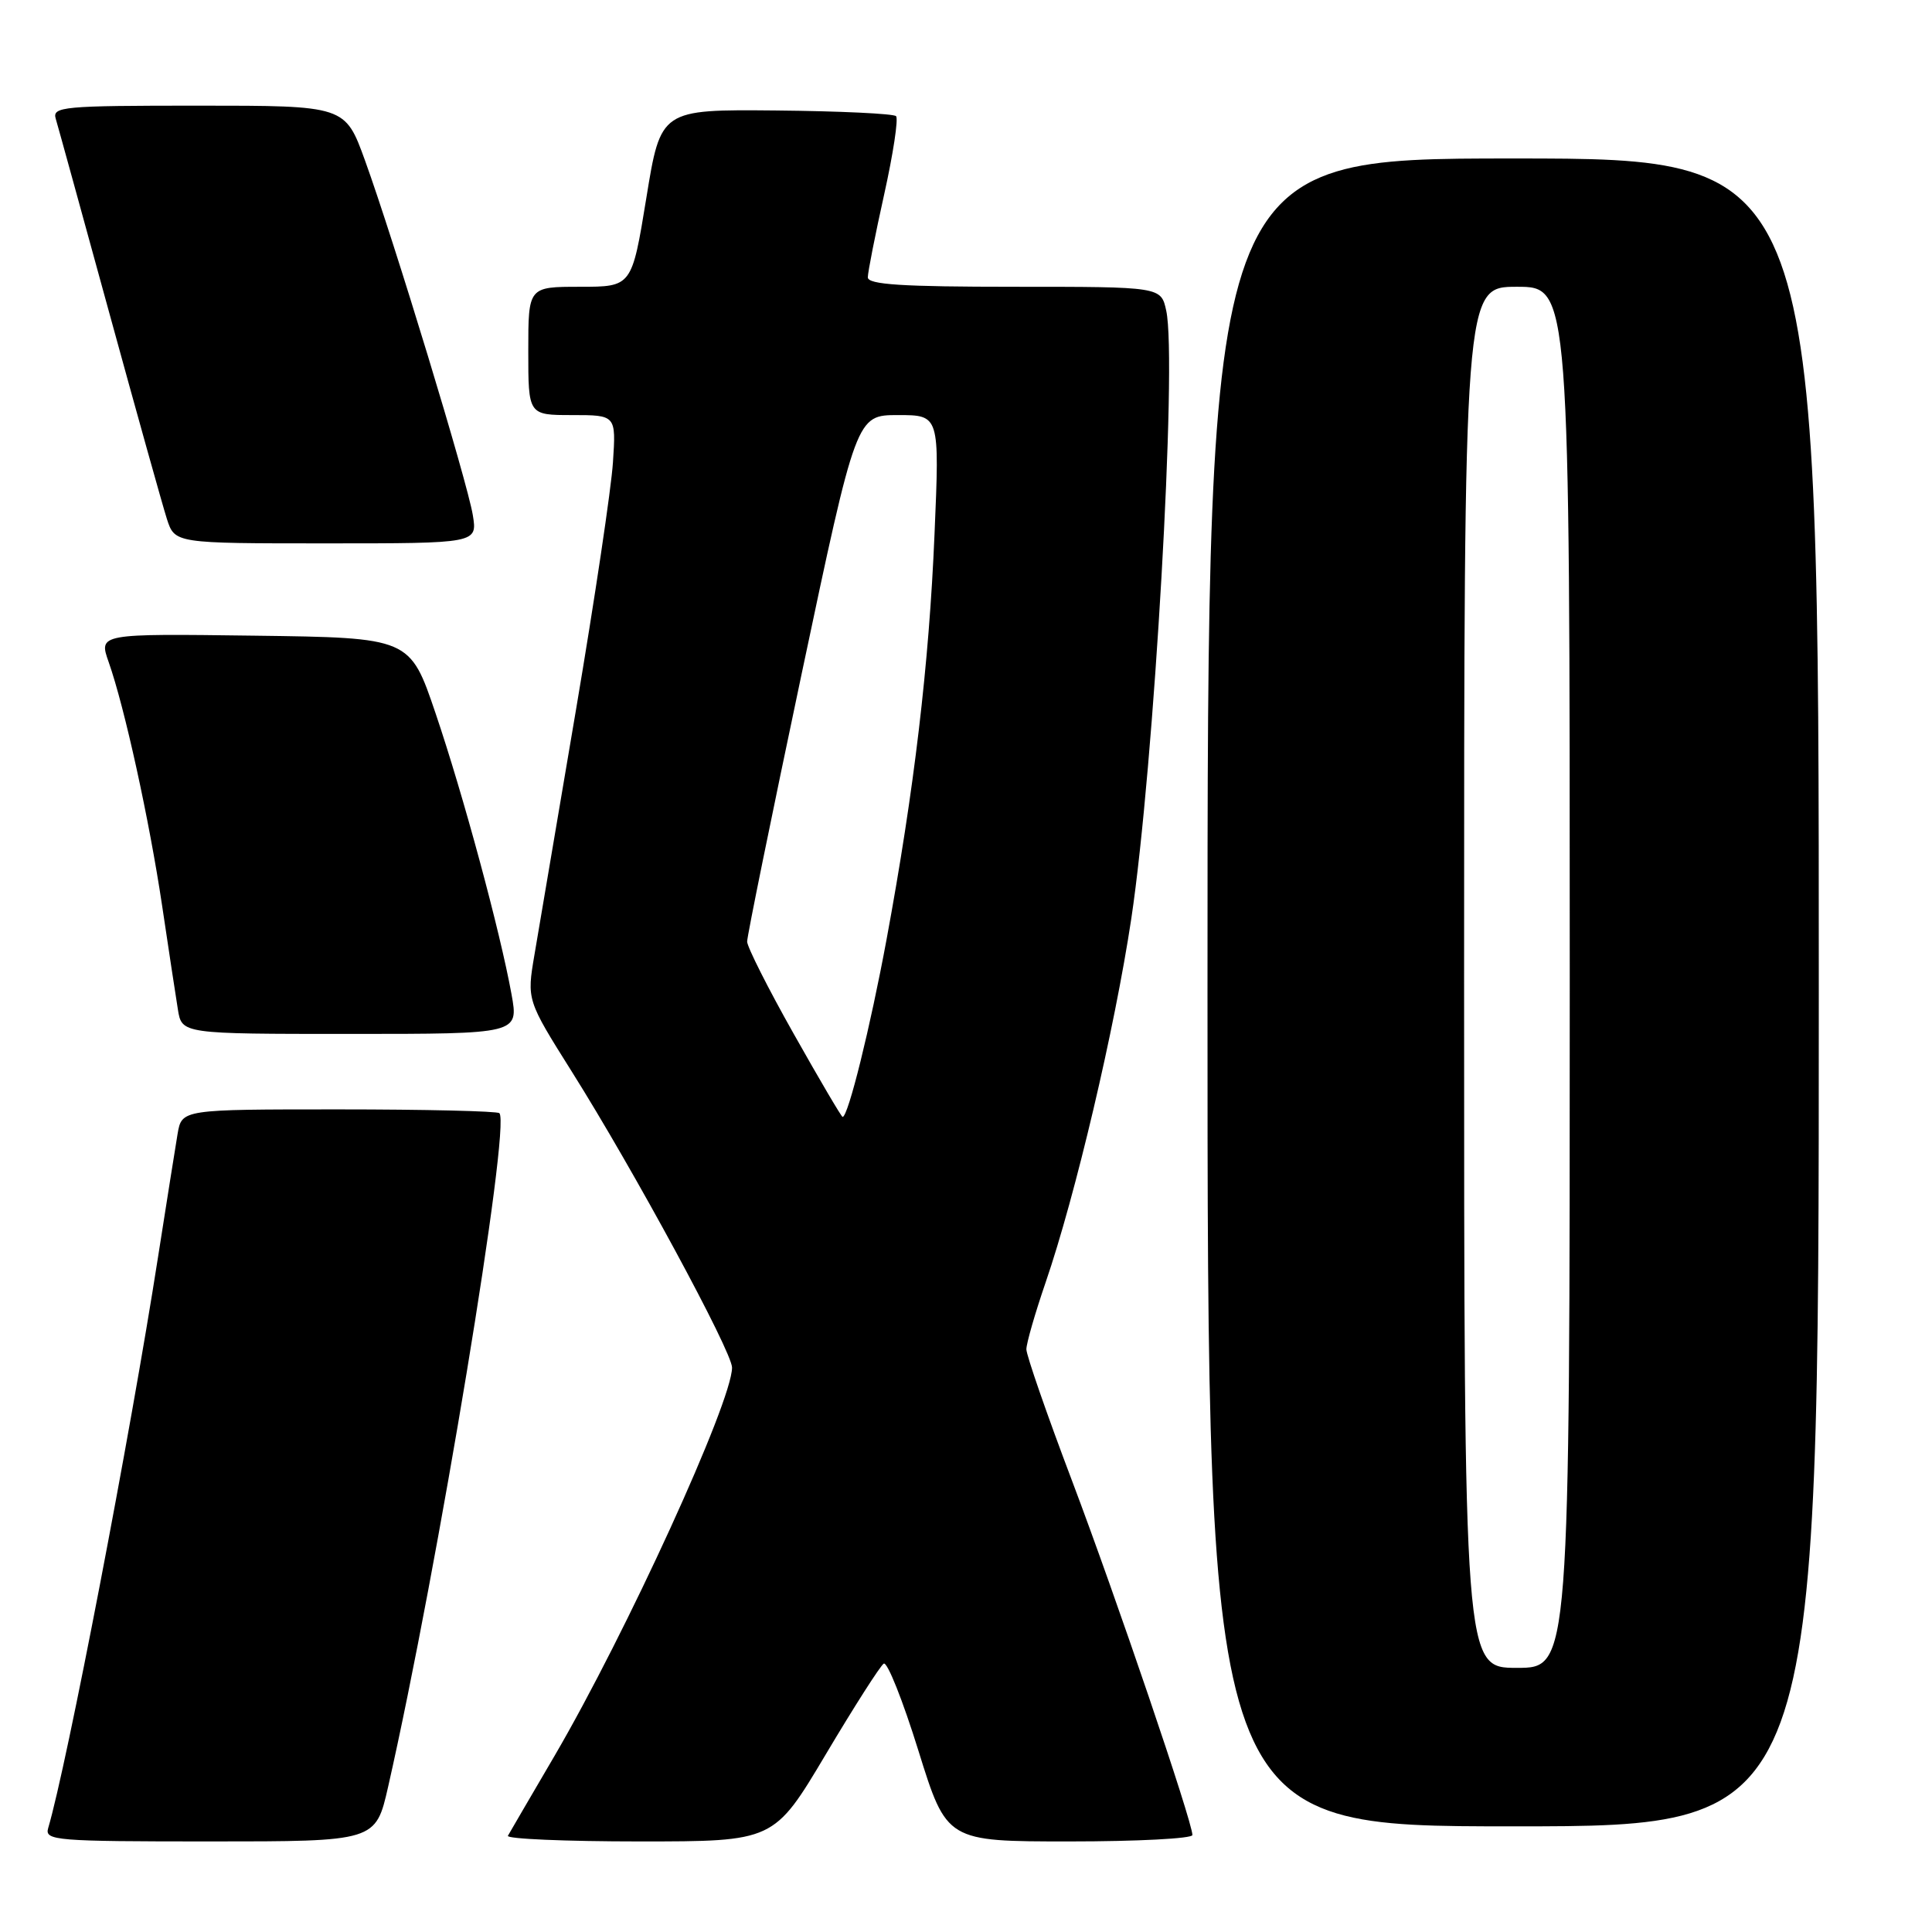 <?xml version="1.0" encoding="UTF-8" standalone="no"?>
<!DOCTYPE svg PUBLIC "-//W3C//DTD SVG 1.1//EN" "http://www.w3.org/Graphics/SVG/1.1/DTD/svg11.dtd" >
<svg xmlns="http://www.w3.org/2000/svg" xmlns:xlink="http://www.w3.org/1999/xlink" version="1.1" viewBox="0 0 256 256">
 <g >
 <path fill="currentColor"
d=" M 51.43 236.75 C 58.01 207.75 67.71 149.04 66.17 147.50 C 65.89 147.23 56.31 147.00 44.88 147.00 C 24.09 147.00 24.09 147.00 23.53 150.25 C 23.23 152.04 22.07 159.35 20.95 166.50 C 17.27 190.14 8.86 233.88 6.38 242.25 C 5.90 243.88 7.38 244.00 27.82 244.00 C 49.78 244.00 49.78 244.00 51.43 236.75 Z  M 109.41 232.48 C 113.18 226.14 116.64 220.72 117.10 220.44 C 117.57 220.15 119.63 225.33 121.69 231.96 C 125.44 244.00 125.44 244.00 141.72 244.00 C 150.67 244.00 158.00 243.62 158.00 243.15 C 158.00 241.40 147.89 211.65 142.05 196.21 C 138.72 187.42 136.00 179.57 136.00 178.79 C 136.00 178.00 137.15 174.01 138.55 169.93 C 142.50 158.42 147.70 136.34 149.90 121.74 C 152.92 101.66 156.01 47.88 154.53 41.16 C 153.84 38.00 153.84 38.00 134.42 38.00 C 119.55 38.00 115.00 37.71 114.99 36.75 C 114.99 36.06 115.97 31.11 117.16 25.75 C 118.35 20.39 119.06 15.73 118.73 15.39 C 118.39 15.06 111.24 14.72 102.84 14.64 C 87.55 14.50 87.55 14.50 85.64 26.25 C 83.72 38.00 83.72 38.00 76.86 38.00 C 70.00 38.00 70.00 38.00 70.00 46.50 C 70.00 55.00 70.00 55.00 75.81 55.00 C 81.63 55.00 81.63 55.00 81.22 61.25 C 81.00 64.69 78.80 79.42 76.33 94.00 C 73.86 108.58 71.38 123.20 70.82 126.50 C 69.80 132.50 69.80 132.50 75.77 142.00 C 84.00 155.08 97.00 179.10 97.00 181.21 C 97.00 185.74 83.00 216.36 73.48 232.66 C 70.31 238.07 67.53 242.84 67.30 243.25 C 67.07 243.66 74.91 244.00 84.72 244.00 C 102.55 244.00 102.55 244.00 109.41 232.48 Z  M 241.00 131.50 C 241.00 21.00 241.00 21.00 200.50 21.00 C 160.00 21.00 160.00 21.00 160.00 131.50 C 160.00 242.00 160.00 242.00 200.50 242.00 C 241.00 242.00 241.00 242.00 241.00 131.50 Z  M 67.78 131.75 C 66.27 123.42 61.40 105.38 57.71 94.50 C 54.32 84.50 54.32 84.50 33.70 84.23 C 13.07 83.96 13.07 83.96 14.40 87.73 C 16.52 93.75 19.78 108.63 21.48 120.00 C 22.34 125.78 23.28 131.96 23.57 133.75 C 24.09 137.00 24.09 137.00 46.41 137.00 C 68.73 137.00 68.73 137.00 67.78 131.75 Z  M 62.65 68.25 C 61.94 63.89 52.20 31.86 48.36 21.25 C 45.73 14.00 45.73 14.00 26.30 14.00 C 8.26 14.00 6.90 14.13 7.39 15.75 C 7.68 16.71 10.87 28.30 14.49 41.50 C 18.11 54.70 21.54 66.96 22.11 68.75 C 23.16 72.00 23.16 72.00 43.21 72.00 C 63.26 72.00 63.26 72.00 62.65 68.25 Z  M 105.19 137.02 C 101.78 130.98 99.00 125.46 99.00 124.77 C 98.99 124.07 102.25 108.09 106.23 89.25 C 113.47 55.00 113.47 55.00 118.99 55.00 C 124.50 55.00 124.50 55.00 123.83 70.75 C 123.10 88.12 121.13 104.71 117.47 124.50 C 115.31 136.16 112.38 148.00 111.65 148.00 C 111.50 148.00 108.59 143.06 105.19 137.02 Z  M 194.00 129.50 C 194.00 38.00 194.00 38.00 201.00 38.00 C 208.00 38.00 208.00 38.00 208.00 129.50 C 208.00 221.00 208.00 221.00 201.00 221.00 C 194.00 221.00 194.00 221.00 194.00 129.50 Z "/>
</g>
</svg>